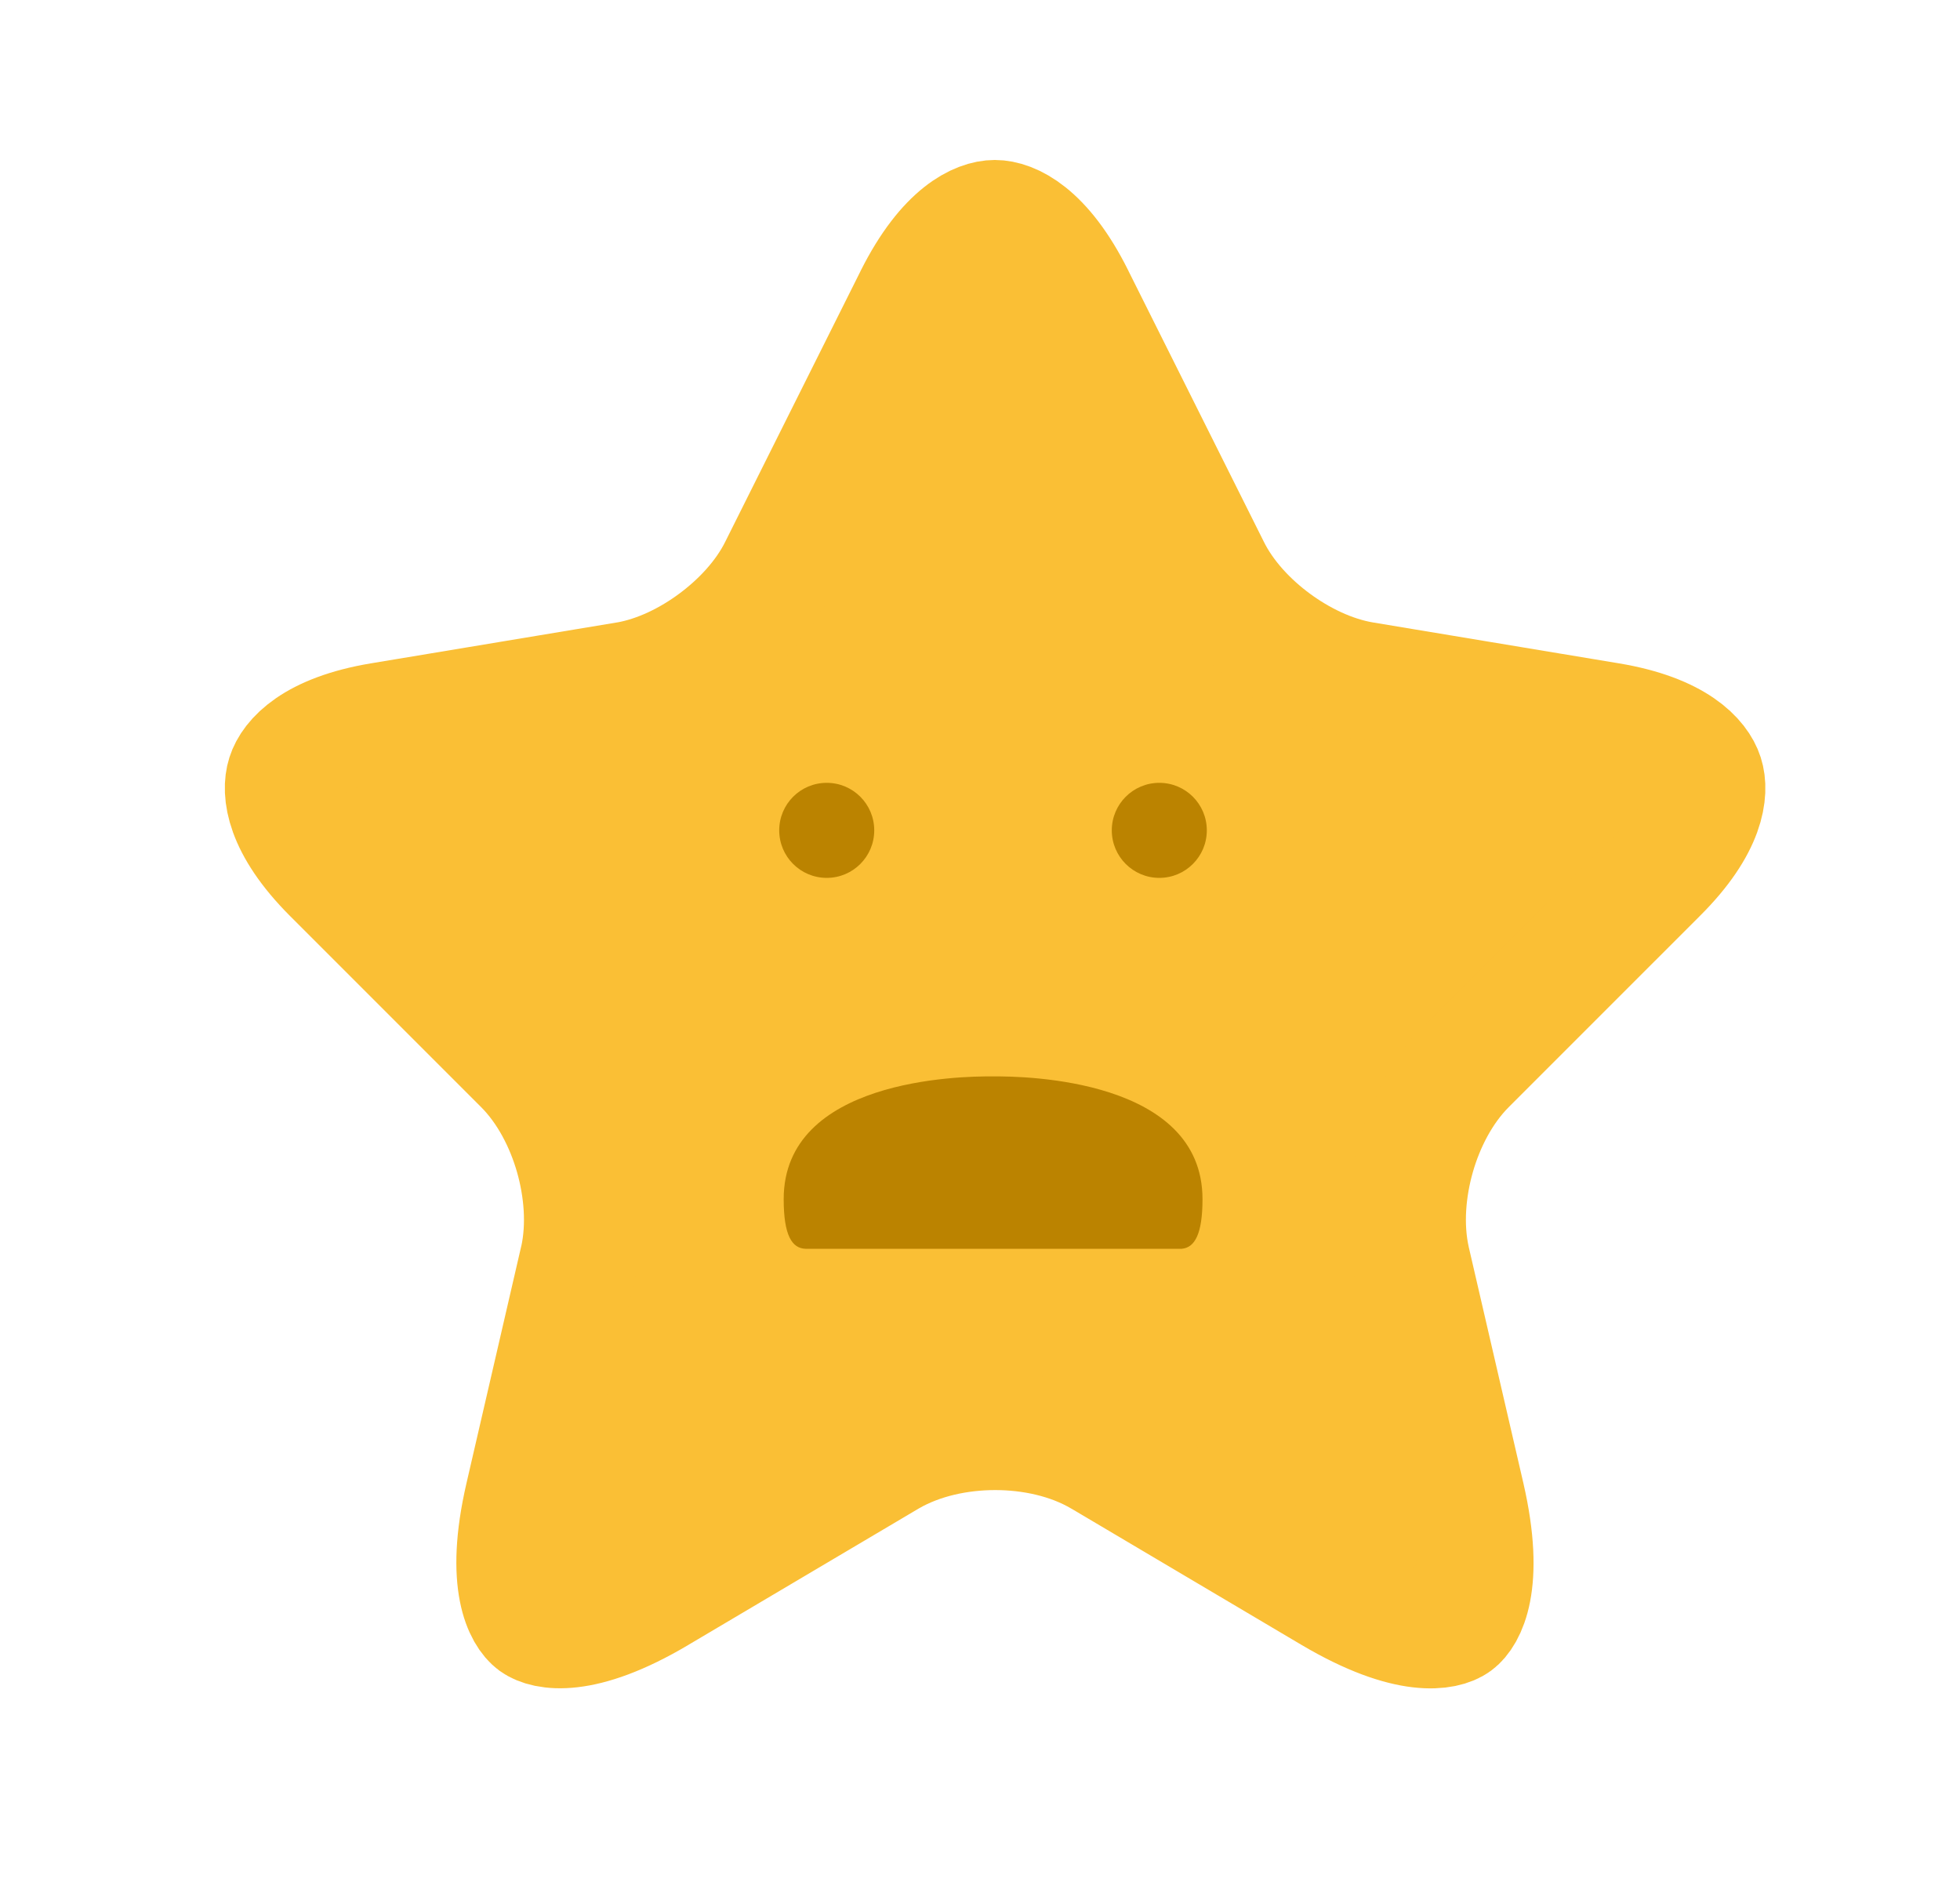 <svg width="25" height="24" viewBox="0 0 25 24" fill="none" xmlns="http://www.w3.org/2000/svg">
<path d="M13.719 3.782L13.719 3.783L15.447 7.239C15.633 7.616 15.942 7.938 16.261 8.173C16.582 8.41 16.98 8.609 17.392 8.678L17.392 8.678L20.526 9.199C20.526 9.199 20.526 9.199 20.526 9.199C21.399 9.344 21.68 9.687 21.744 9.887C21.808 10.085 21.781 10.525 21.152 11.15L21.151 11.151L18.714 13.588C18.395 13.907 18.182 14.333 18.065 14.742C17.948 15.152 17.904 15.624 18.001 16.061L18.001 16.061L18.002 16.066L18.7 19.082C18.96 20.212 18.696 20.612 18.573 20.702C18.448 20.793 17.983 20.922 16.983 20.331C16.983 20.331 16.983 20.331 16.983 20.331L14.046 18.592C14.045 18.592 14.045 18.592 14.045 18.592C13.636 18.35 13.144 18.252 12.694 18.252C12.243 18.252 11.752 18.35 11.341 18.589L11.341 18.589L11.336 18.592L8.398 20.331L8.397 20.332C7.405 20.921 6.94 20.792 6.812 20.699C6.686 20.606 6.421 20.204 6.681 19.082L6.681 19.082L7.378 16.066L7.378 16.066L7.38 16.061C7.477 15.624 7.433 15.152 7.316 14.742C7.199 14.333 6.986 13.907 6.667 13.588L4.23 11.151C3.606 10.527 3.577 10.086 3.641 9.886C3.704 9.687 3.983 9.344 4.855 9.199L7.989 8.678L7.989 8.678L7.992 8.678C8.399 8.608 8.795 8.408 9.112 8.172C9.429 7.937 9.738 7.616 9.924 7.239L11.651 3.785C11.651 3.785 11.651 3.784 11.651 3.784C12.069 2.954 12.488 2.79 12.689 2.79C12.889 2.79 13.306 2.953 13.719 3.782Z" fill="#FABF35" stroke="#FABF35" stroke-width="1.5" stroke-linecap="round" stroke-linejoin="round"/>
<path d="M10.545 11.195C10.88 11.195 11.151 10.924 11.151 10.589C11.151 10.254 10.88 9.983 10.545 9.983C10.21 9.983 9.939 10.254 9.939 10.589C9.939 10.924 10.21 11.195 10.545 11.195Z" fill="#BB8300"/>
<path d="M14.787 11.195C15.122 11.195 15.393 10.924 15.393 10.589C15.393 10.254 15.122 9.983 14.787 9.983C14.453 9.983 14.181 10.254 14.181 10.589C14.181 10.924 14.453 11.195 14.787 11.195Z" fill="#BB8300"/>
<path d="M10.277 15.925C10.1 15.921 9.996 15.751 9.996 15.292C9.996 13.769 12.229 13.722 12.663 13.727C13.079 13.722 15.338 13.761 15.338 15.292C15.338 15.736 15.24 15.91 15.073 15.925" fill="#BB8300"/>
</svg>
